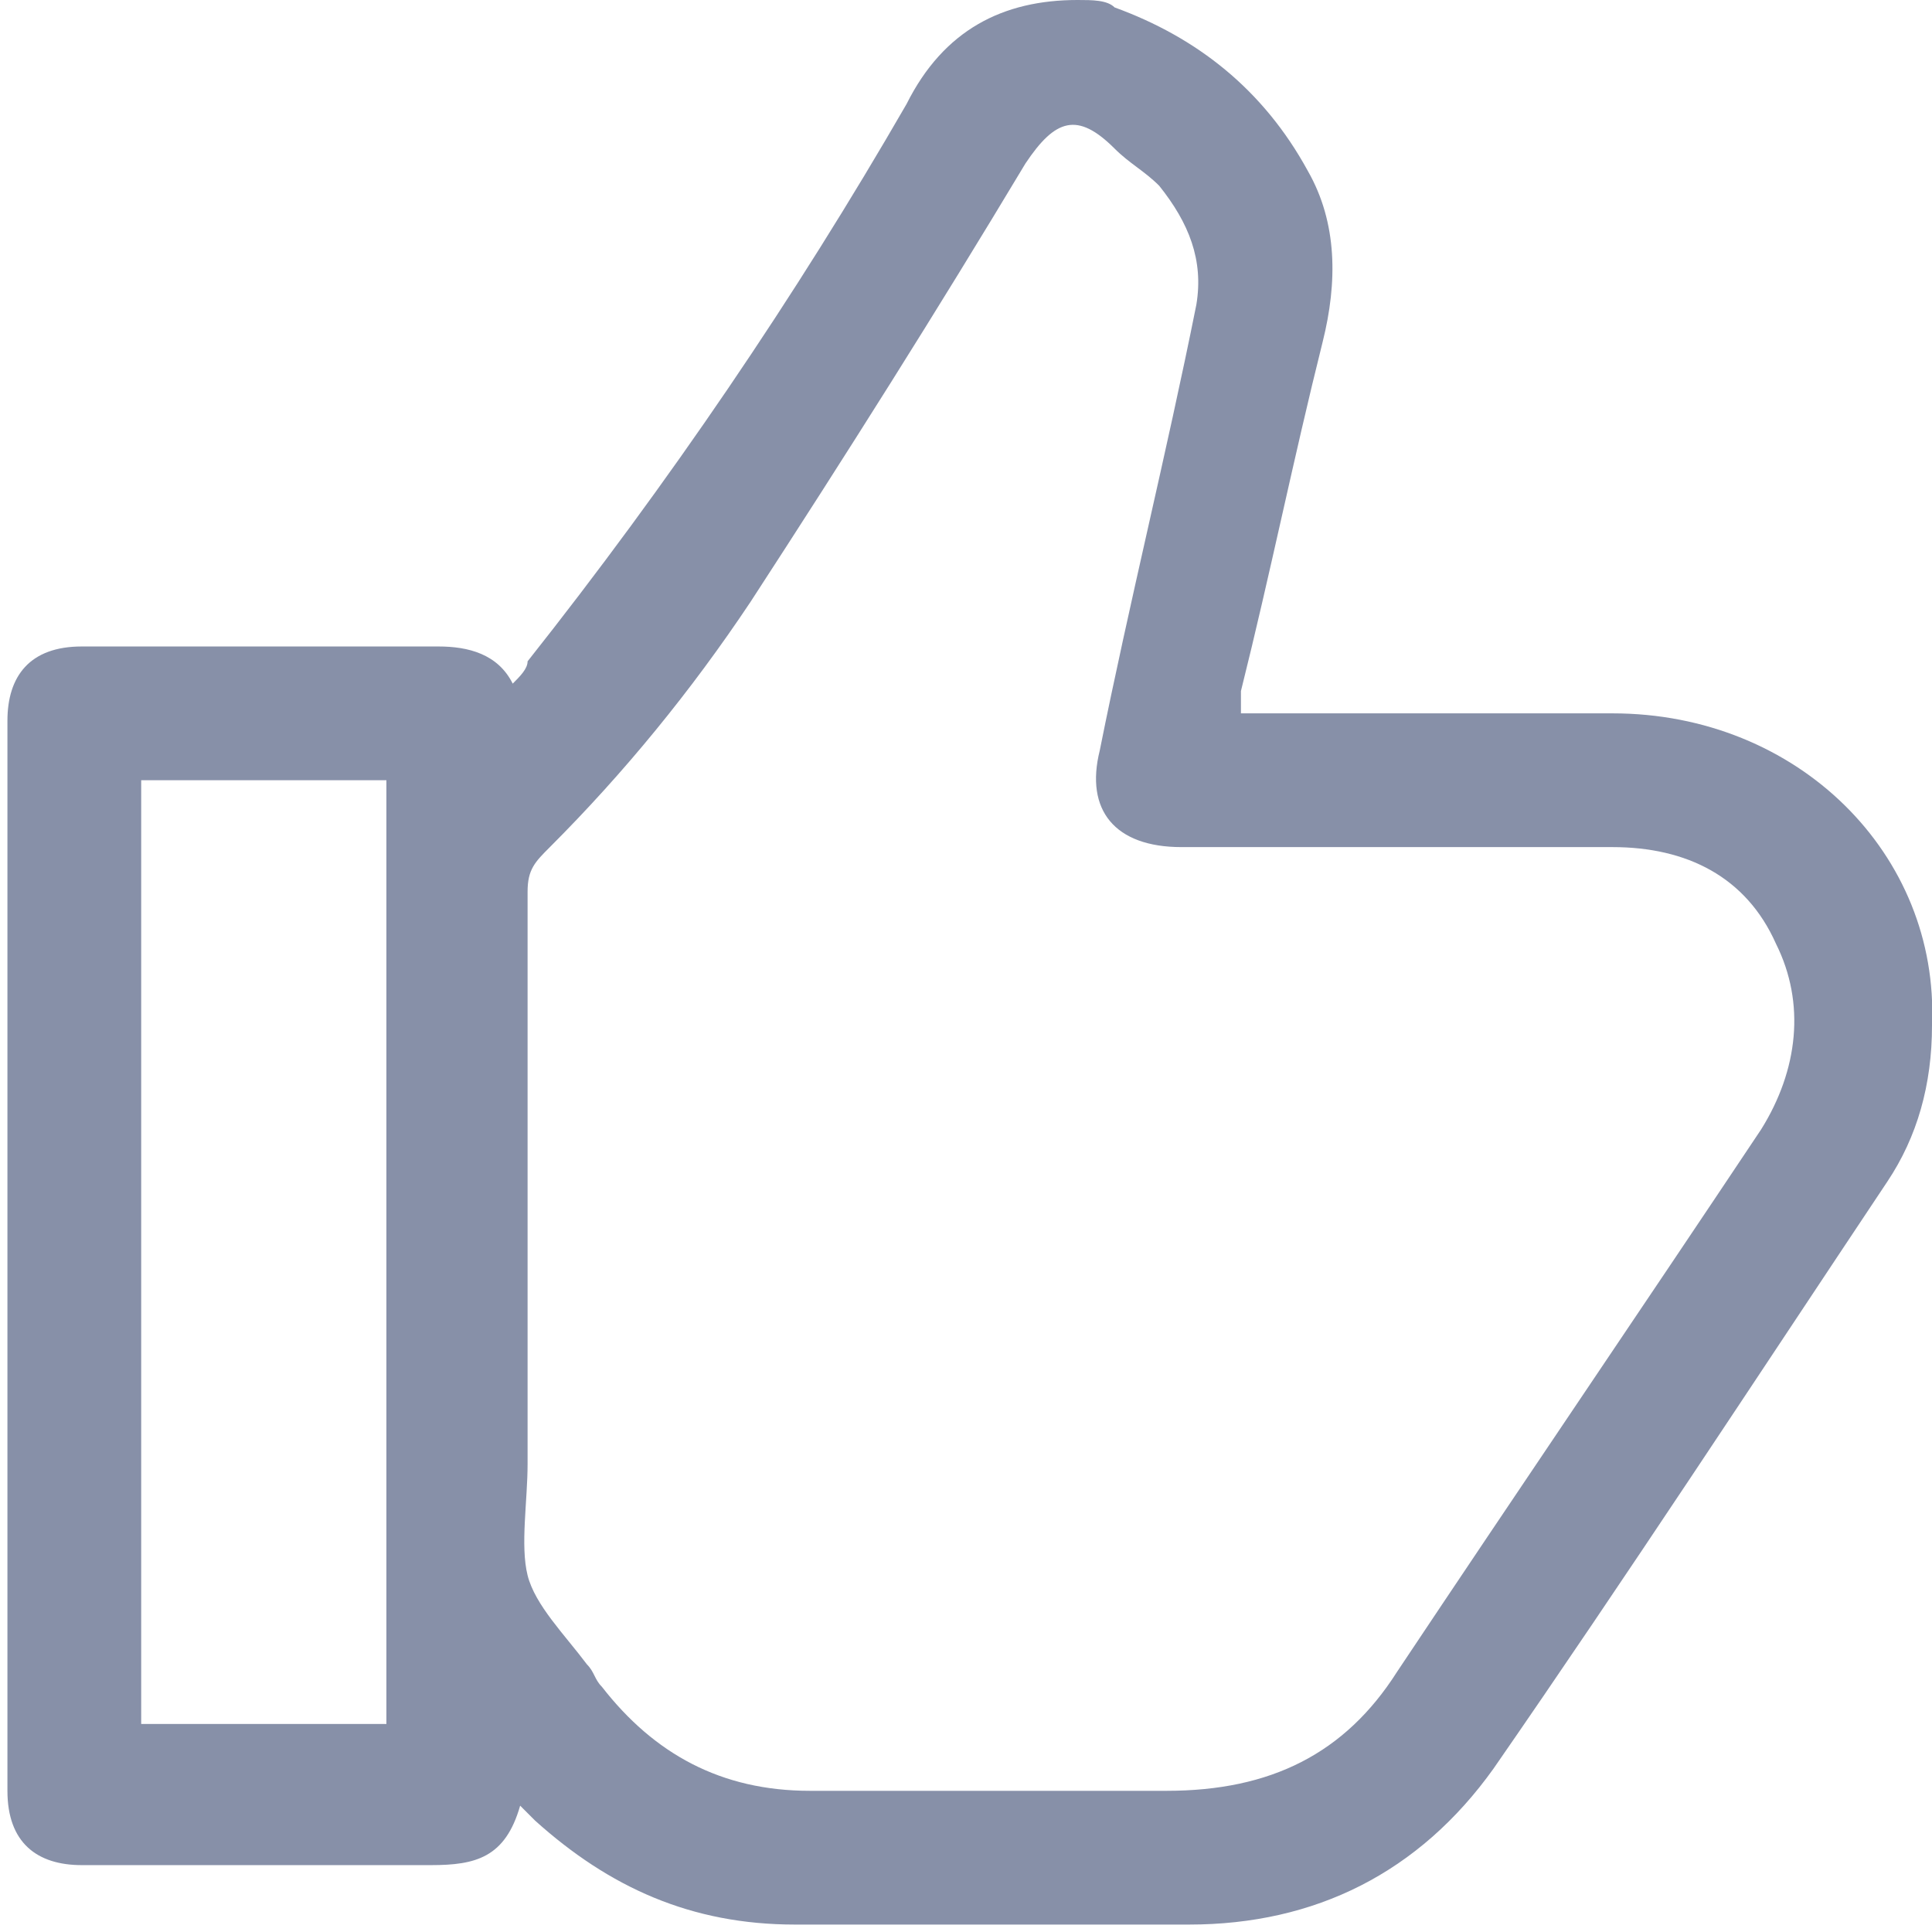 <?xml version="1.0" encoding="utf-8"?>
<!-- Generator: Adobe Illustrator 22.0.1, SVG Export Plug-In . SVG Version: 6.00 Build 0)  -->
<svg version="1.1" id="Layer_1" xmlns="http://www.w3.org/2000/svg" xmlns:xlink="http://www.w3.org/1999/xlink" x="0px" y="0px" viewBox="0 0 26 26" style="enable-background:new 0 0 26 26;" xml:space="preserve">
<style type="text/css">
	.st0{fill:none;}
	.st1{fill:#8790A8;}
</style>
<g>
	<path class="st0" d="M16.8,9.5c0.2,0,0.3,0,0.4,0c1.5,0,3.1,0,4.6,0c2.5,0,4.3,1.9,4.3,4.4c0,0.7-0.2,1.4-0.6,2.1
		c-1.8,2.6-3.5,5.3-5.3,7.9c-1,1.4-2.4,2.1-4.1,2.1c-1.8,0-3.5,0-5.3,0c-1.3,0-2.5-0.5-3.5-1.4c-0.1-0.1-0.1-0.1-0.2-0.2
		c-0.2,0.6-0.6,0.8-1.2,0.8c-1.6,0-3.2,0-4.7,0c-0.7,0-1-0.4-1-1c0-4.8,0-9.6,0-14.4c0-0.7,0.4-1,1-1c1.6,0,3.2,0,4.8,0
		c0.4,0,0.8,0.1,1.1,0.5C7,9.1,7.1,9,7.1,8.9c1.8-2.4,3.5-4.9,5-7.6C12.6,0.4,13.4,0,14.5,0c0.2,0,0.4,0,0.6,0.1
		c1.1,0.5,2.1,1.1,2.6,2.2C18,3,18,3.8,17.9,4.5c-0.4,1.6-0.7,3.1-1.1,4.7C16.8,9.3,16.8,9.4,16.8,9.5z"/>
	<path class="st1" d="M21.7,9.6c-1.5,0-3.1,0-4.6,0c-0.1,0-0.2,0-0.4,0c0-0.1,0-0.2,0-0.3c0.4-1.6,0.7-3.1,1.1-4.7
		C18,3.8,18,3,17.6,2.3c-0.6-1.1-1.5-1.8-2.6-2.2C14.9,0,14.7,0,14.5,0c-1,0-1.8,0.4-2.3,1.4C10.7,4,9,6.5,7.1,8.9
		C7.1,9,7,9.1,6.9,9.2C6.7,8.8,6.3,8.7,5.9,8.7c-1.6,0-3.2,0-4.8,0c-0.7,0-1,0.4-1,1c0,4.8,0,9.6,0,14.4c0,0.7,0.4,1,1,1
		c1.6,0,3.2,0,4.7,0c0.6,0,1-0.1,1.2-0.8c0.1,0.1,0.2,0.2,0.2,0.2c1,0.9,2.1,1.4,3.5,1.4c1.8,0,3.5,0,5.3,0c1.7,0,3.1-0.7,4.1-2.1
		c1.8-2.6,3.5-5.2,5.3-7.9c0.4-0.6,0.6-1.3,0.6-2.1C26.1,11.5,24.2,9.6,21.7,9.6z M5.2,23.2c-1.1,0-2.2,0-3.3,0c0-4.2,0-8.4,0-12.7
		c1.1,0,2.2,0,3.3,0C5.2,14.8,5.2,19,5.2,23.2z M23.7,15.2c-1.6,2.4-3.3,4.9-4.9,7.3c-0.7,1.1-1.7,1.6-3.1,1.6c-1.6,0-3.2,0-4.8,0
		c-1.2,0-2.1-0.5-2.8-1.4c-0.1-0.1-0.1-0.2-0.2-0.3c-0.3-0.4-0.7-0.8-0.8-1.2c-0.1-0.4,0-1,0-1.5c0-1.1,0-2.2,0-3.3
		c0-1.5,0-2.9,0-4.4c0-0.3,0.1-0.4,0.3-0.6c1-1,1.9-2.1,2.7-3.3c1.3-2,2.5-3.9,3.7-5.9c0.4-0.6,0.7-0.7,1.2-0.2
		c0.2,0.2,0.4,0.3,0.6,0.5C16,3,16.2,3.5,16.1,4.1c-0.4,2-0.9,4-1.3,6c-0.2,0.8,0.2,1.3,1.1,1.3c1.9,0,3.9,0,5.8,0
		c1,0,1.8,0.4,2.2,1.3C24.3,13.5,24.2,14.4,23.7,15.2z"/>
</g>
</svg>
